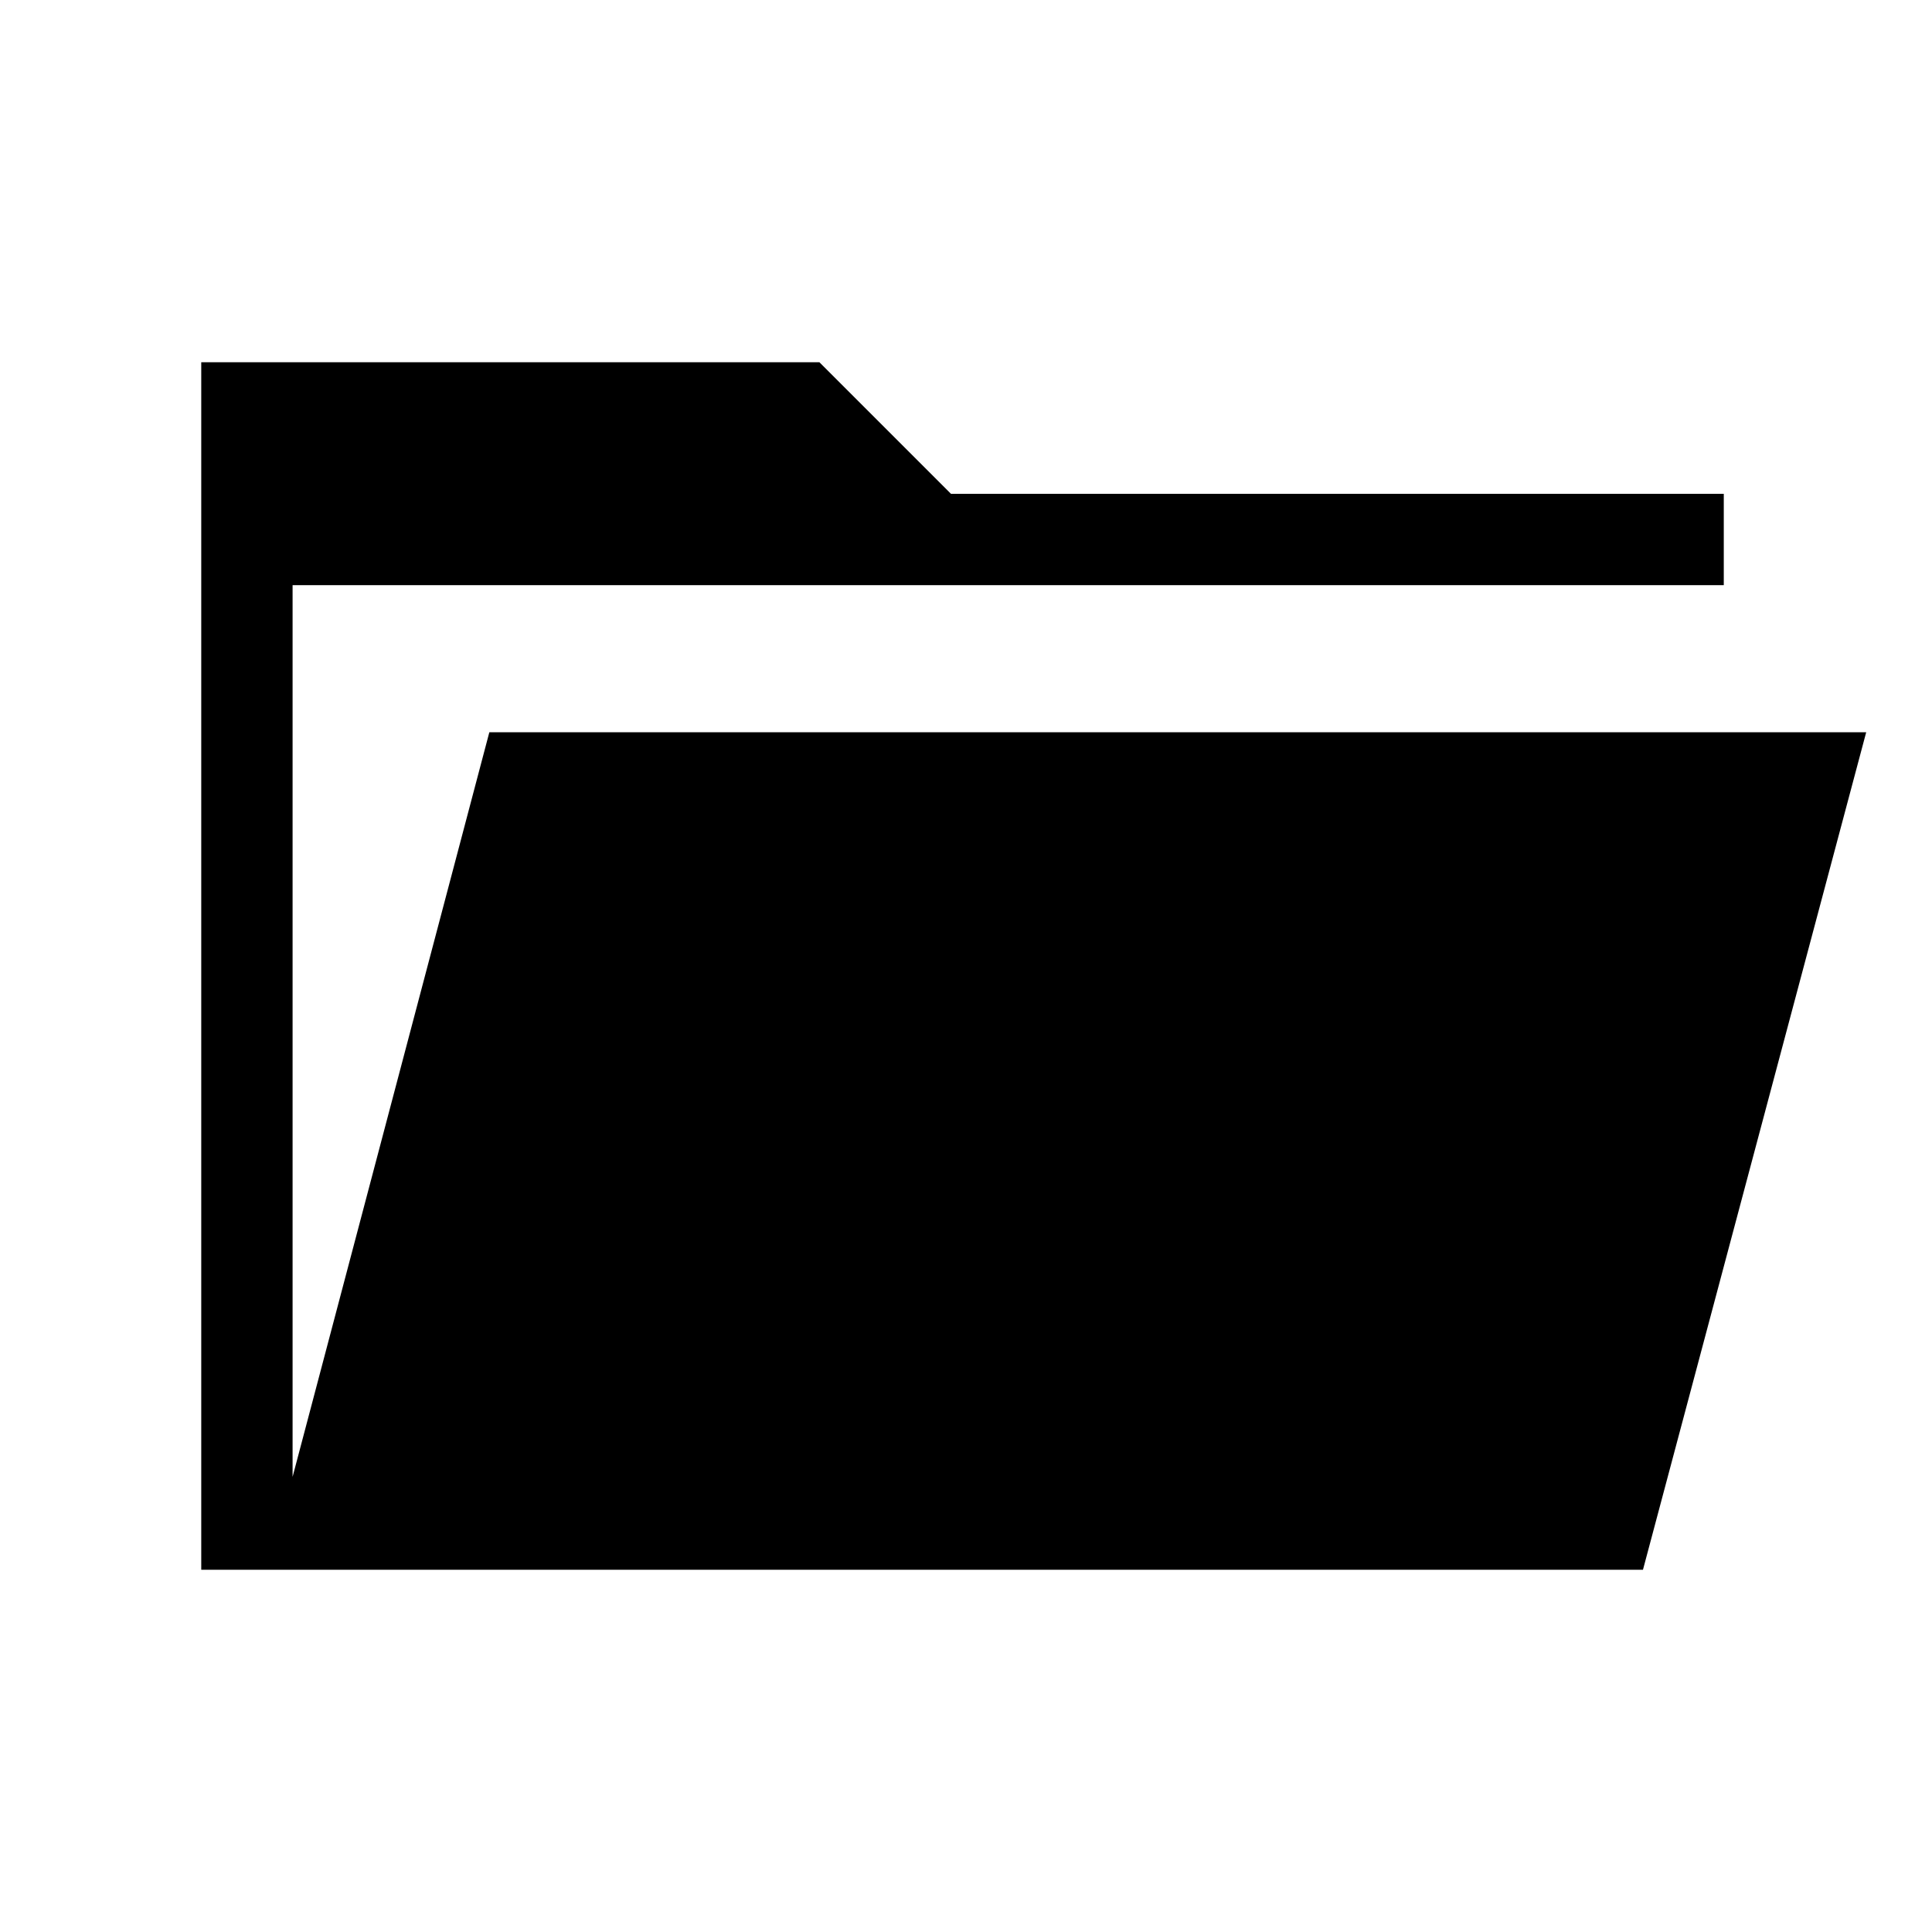 <svg xmlns="http://www.w3.org/2000/svg" width="48" height="48" viewBox="0 -960 960 960"><path d="M100.001-180.001v-599.998h307.152l65.385 65.385h383.999v45.384H145.385v443.076l97.769-369.998h684.153L816.384-180.001H100.001Z"/></svg>